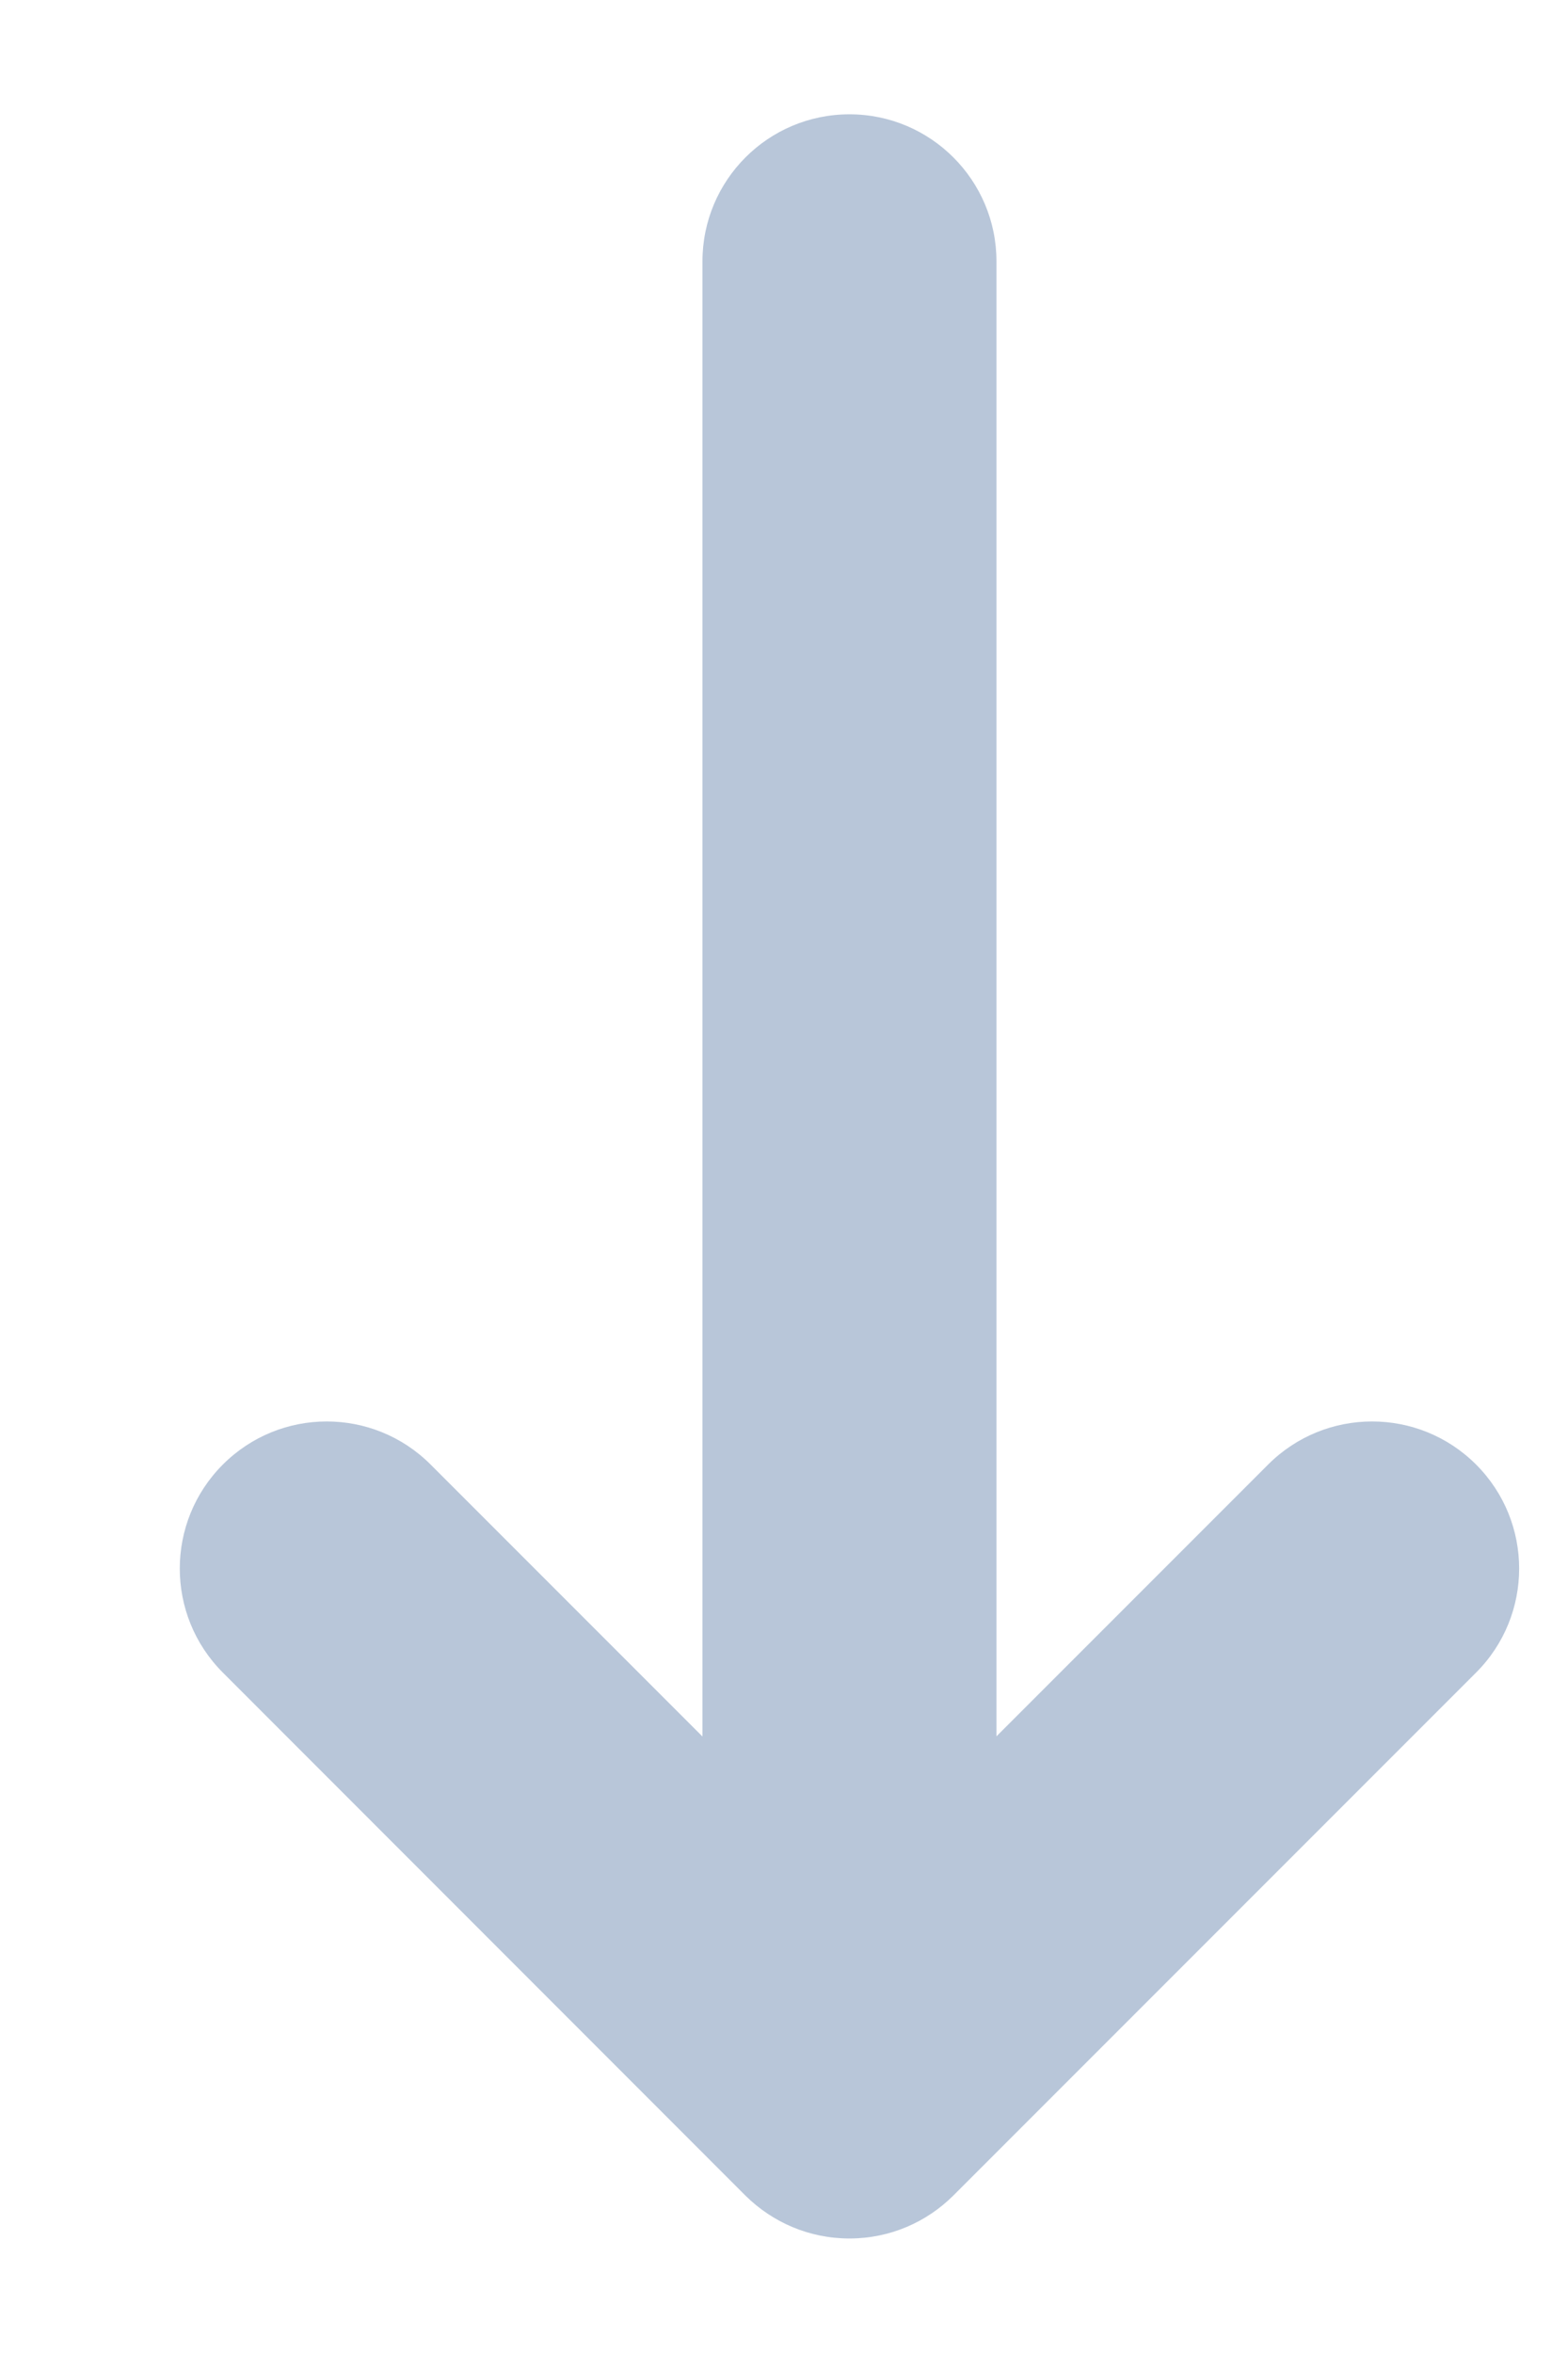 <svg width="8" height="12" viewBox="0 0 8 12" fill="none" xmlns="http://www.w3.org/2000/svg">
<path d="M7.531 8.53C7.824 8.237 7.824 7.762 7.531 7.469C7.238 7.176 6.763 7.176 6.47 7.469L7.531 8.53ZM4.334 10.666L3.803 11.197C3.944 11.337 4.135 11.416 4.334 11.416C4.533 11.416 4.723 11.337 4.864 11.197L4.334 10.666ZM2.197 7.469C1.904 7.176 1.43 7.176 1.137 7.469C0.844 7.762 0.844 8.237 1.137 8.53L2.197 7.469ZM3.584 10.666C3.584 11.081 3.919 11.416 4.334 11.416C4.748 11.416 5.084 11.081 5.084 10.666H3.584ZM5.084 1.333C5.084 0.919 4.748 0.583 4.334 0.583C3.919 0.583 3.584 0.919 3.584 1.333H5.084ZM6.47 7.469L3.803 10.136L4.864 11.197L7.531 8.53L6.47 7.469ZM4.864 10.136L2.197 7.469L1.137 8.53L3.803 11.197L4.864 10.136ZM5.084 10.666V1.333H3.584V10.666H5.084Z" fill="#B8C6D9"/>
</svg>
